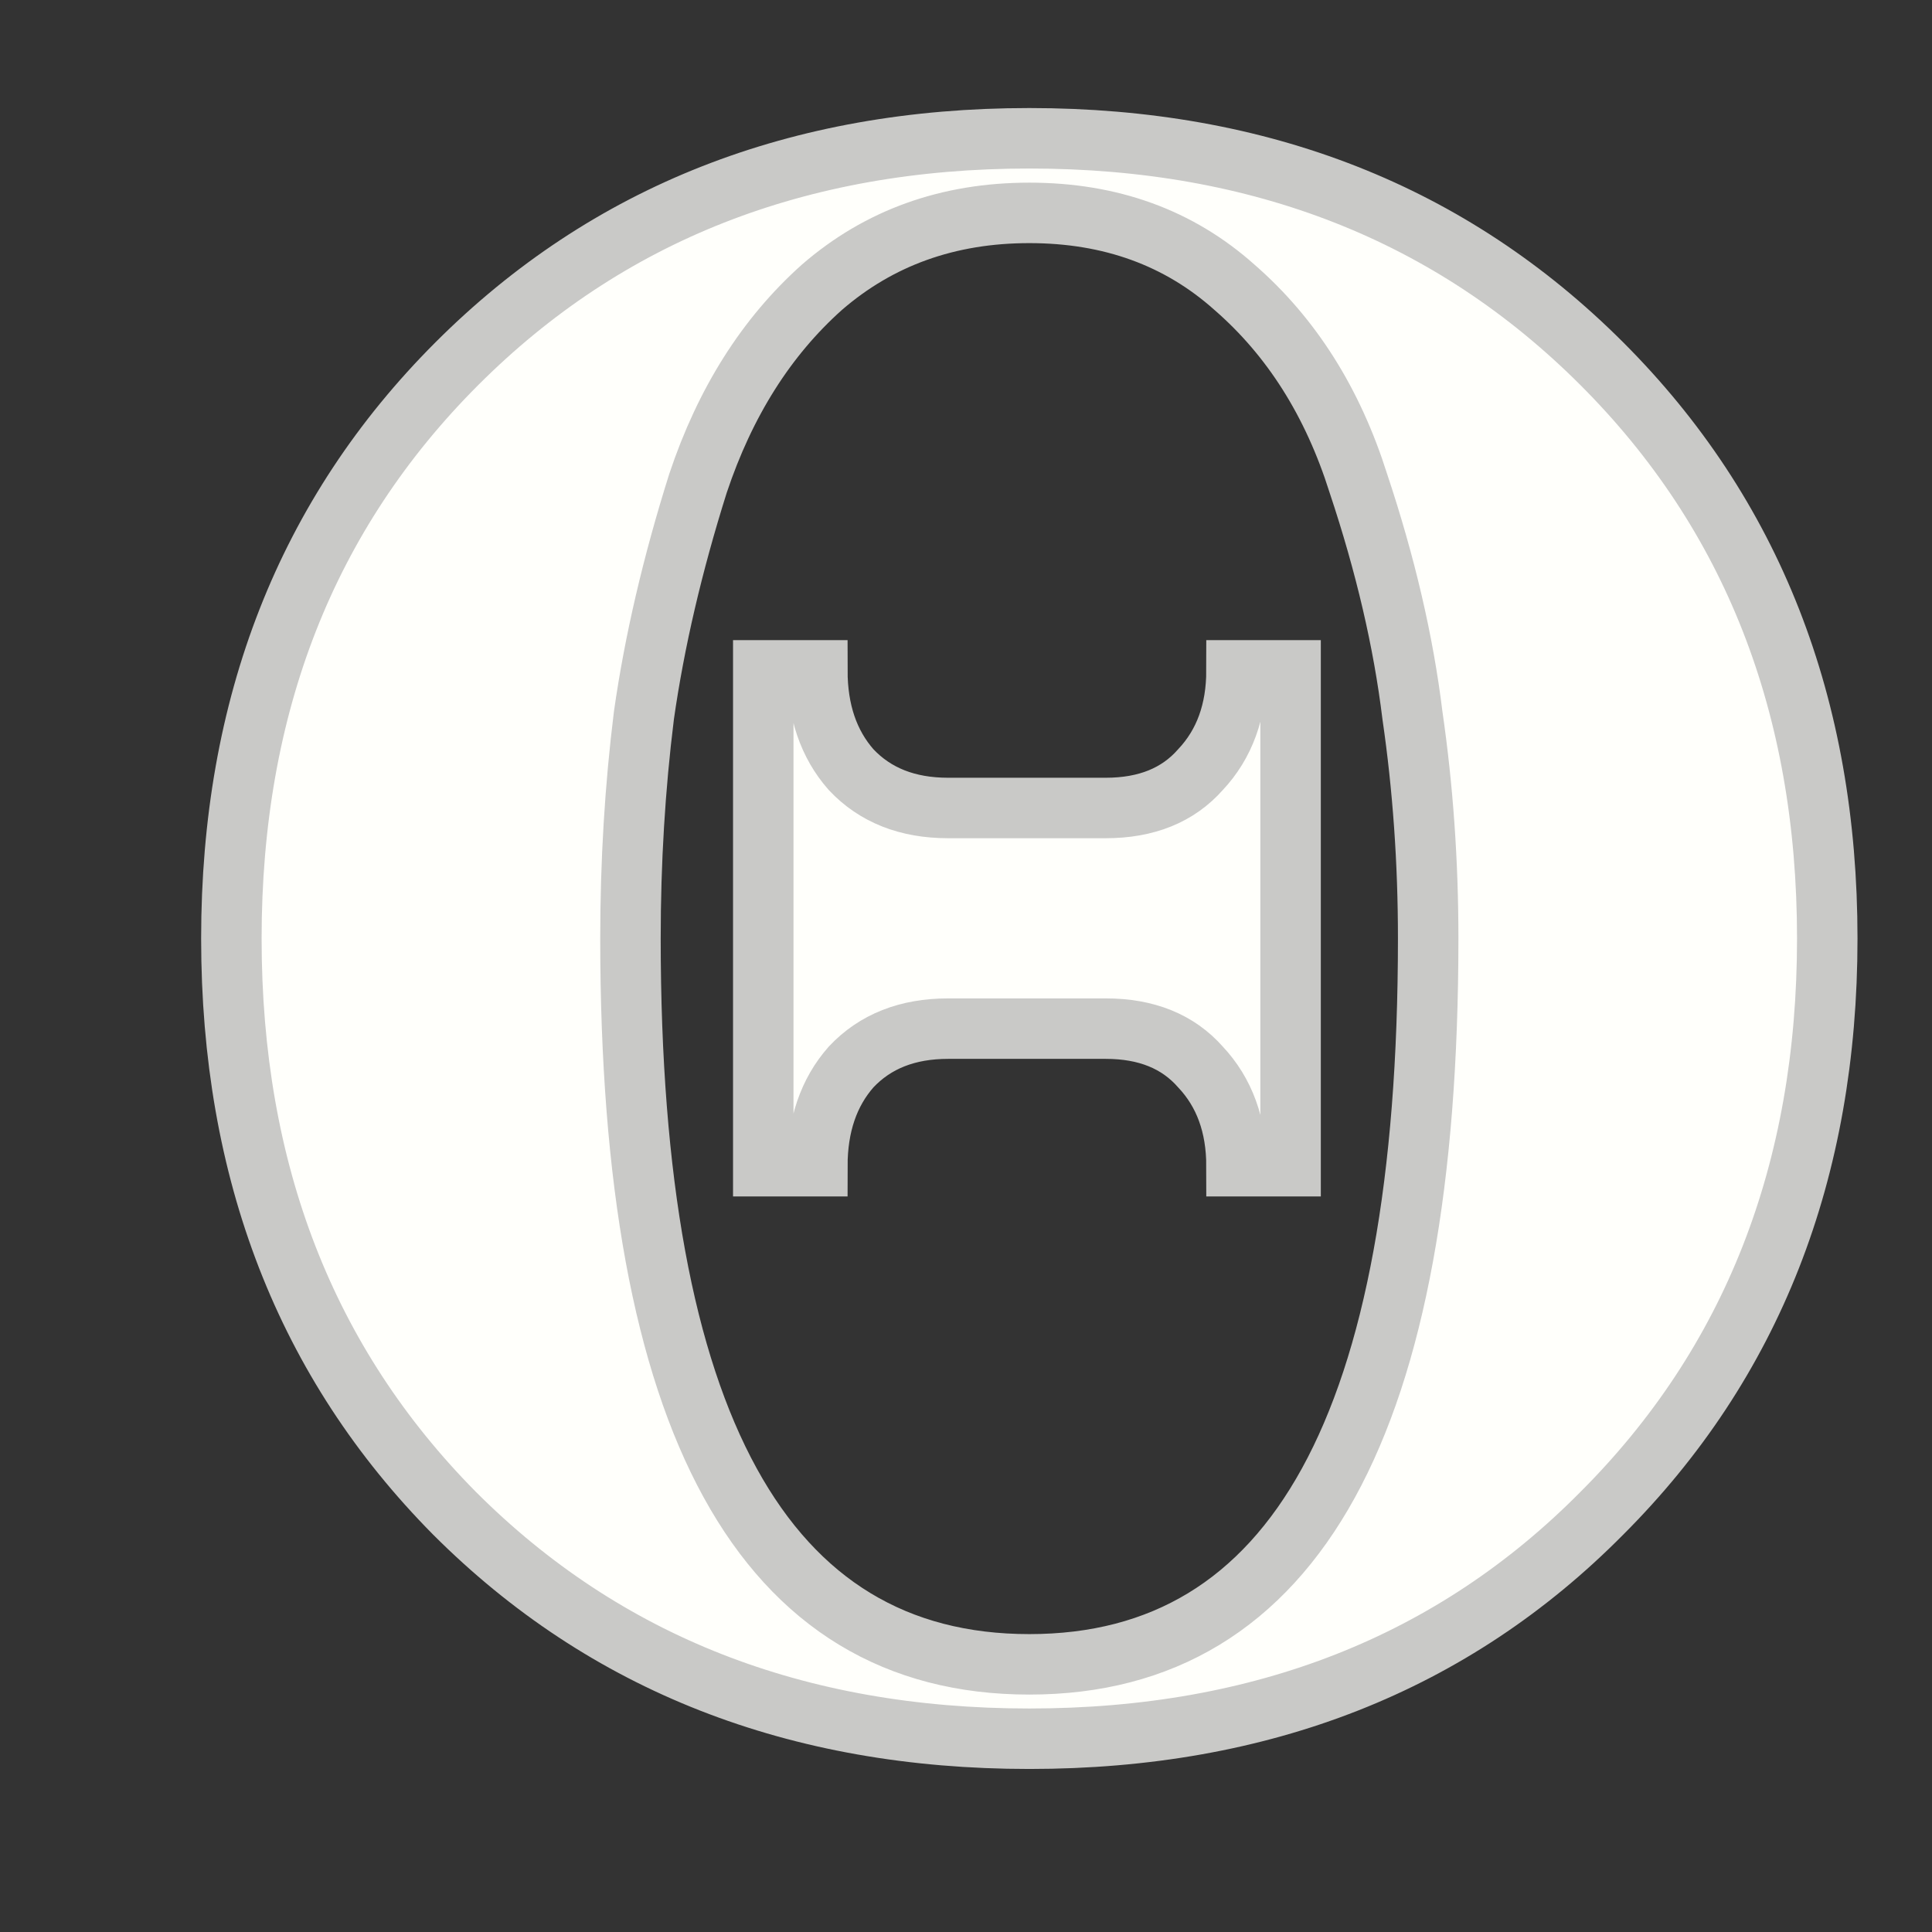 <?xml version="1.0" encoding="UTF-8" standalone="no"?>
<svg
   xmlns:dc="http://purl.org/dc/elements/1.1/"
   xmlns:cc="http://creativecommons.org/ns#"
   xmlns:rdf="http://www.w3.org/1999/02/22-rdf-syntax-ns#"
   xmlns:svg="http://www.w3.org/2000/svg"
   xmlns="http://www.w3.org/2000/svg"
   xmlns:sodipodi="http://sodipodi.sourceforge.net/DTD/sodipodi-0.dtd"
   xmlns:inkscape="http://www.inkscape.org/namespaces/inkscape"
   height="32"
   viewBox="0 0 8.467 8.467"
   width="32"
   version="1.1"
   id="svg4"
   sodipodi:docname="icon_origin.svg"
   inkscape:version="0.92.4 5da689c313, 2019-01-14">
  <rect x="0" y="0" width="8.467" height="8.467" fill="#333333" stroke="none"/>
  <defs
     id="defs8" />
  <sodipodi:namedview
     pagecolor="#ffffff"
     bordercolor="#666666"
     borderopacity="1"
     objecttolerance="10"
     gridtolerance="10"
     guidetolerance="10"
     inkscape:pageopacity="0"
     inkscape:pageshadow="2"
     inkscape:window-width="1920"
     inkscape:window-height="1025"
     id="namedview6"
     showgrid="false"
     inkscape:zoom="14.75"
     inkscape:cx="-10.073099"
     inkscape:cy="14.356231"
     inkscape:window-x="2560"
     inkscape:window-y="551"
     inkscape:window-maximized="1"
     inkscape:current-layer="svg4" />
  <path
     d="m7.02 290.127q.988.988.988 2.519 0 1.531-.988 2.519-.978.988-2.509.988-1.531 0-2.519-.988-.978-.988-.978-2.519 0-1.531.988-2.519.988-.988 2.509-.988 1.521 0 2.509.988zm-.761 2.519q0-.504-.069-.978-.059-.484-.237-1.017-.168-.533-.543-.859-.365-.326-.899-.326-.533 0-.909.326-.365.326-.543.859-.168.533-.237 1.017-.059.474-.059.978 0 3.181 1.748 3.181 1.748 0 1.748-3.181zm-.603.998h-.237q0-.267-.158-.435-.148-.168-.415-.168h-.691q-.267 0-.425.168-.148.168-.148.435h-.237v-2.173h.237q0 .267.148.435.158.168.425.168h.691q.267 0 .415-.168.158-.168.158-.435h.237z"
     id="path2"
     style="stroke:#c9c9c7;fill:#fffffb;fill-opacity:1;stroke-opacity:1;stroke-width:0.265;stroke-miterlimit:4;stroke-dasharray:none"
     transform="translate(0 -288.533)" />
</svg>
